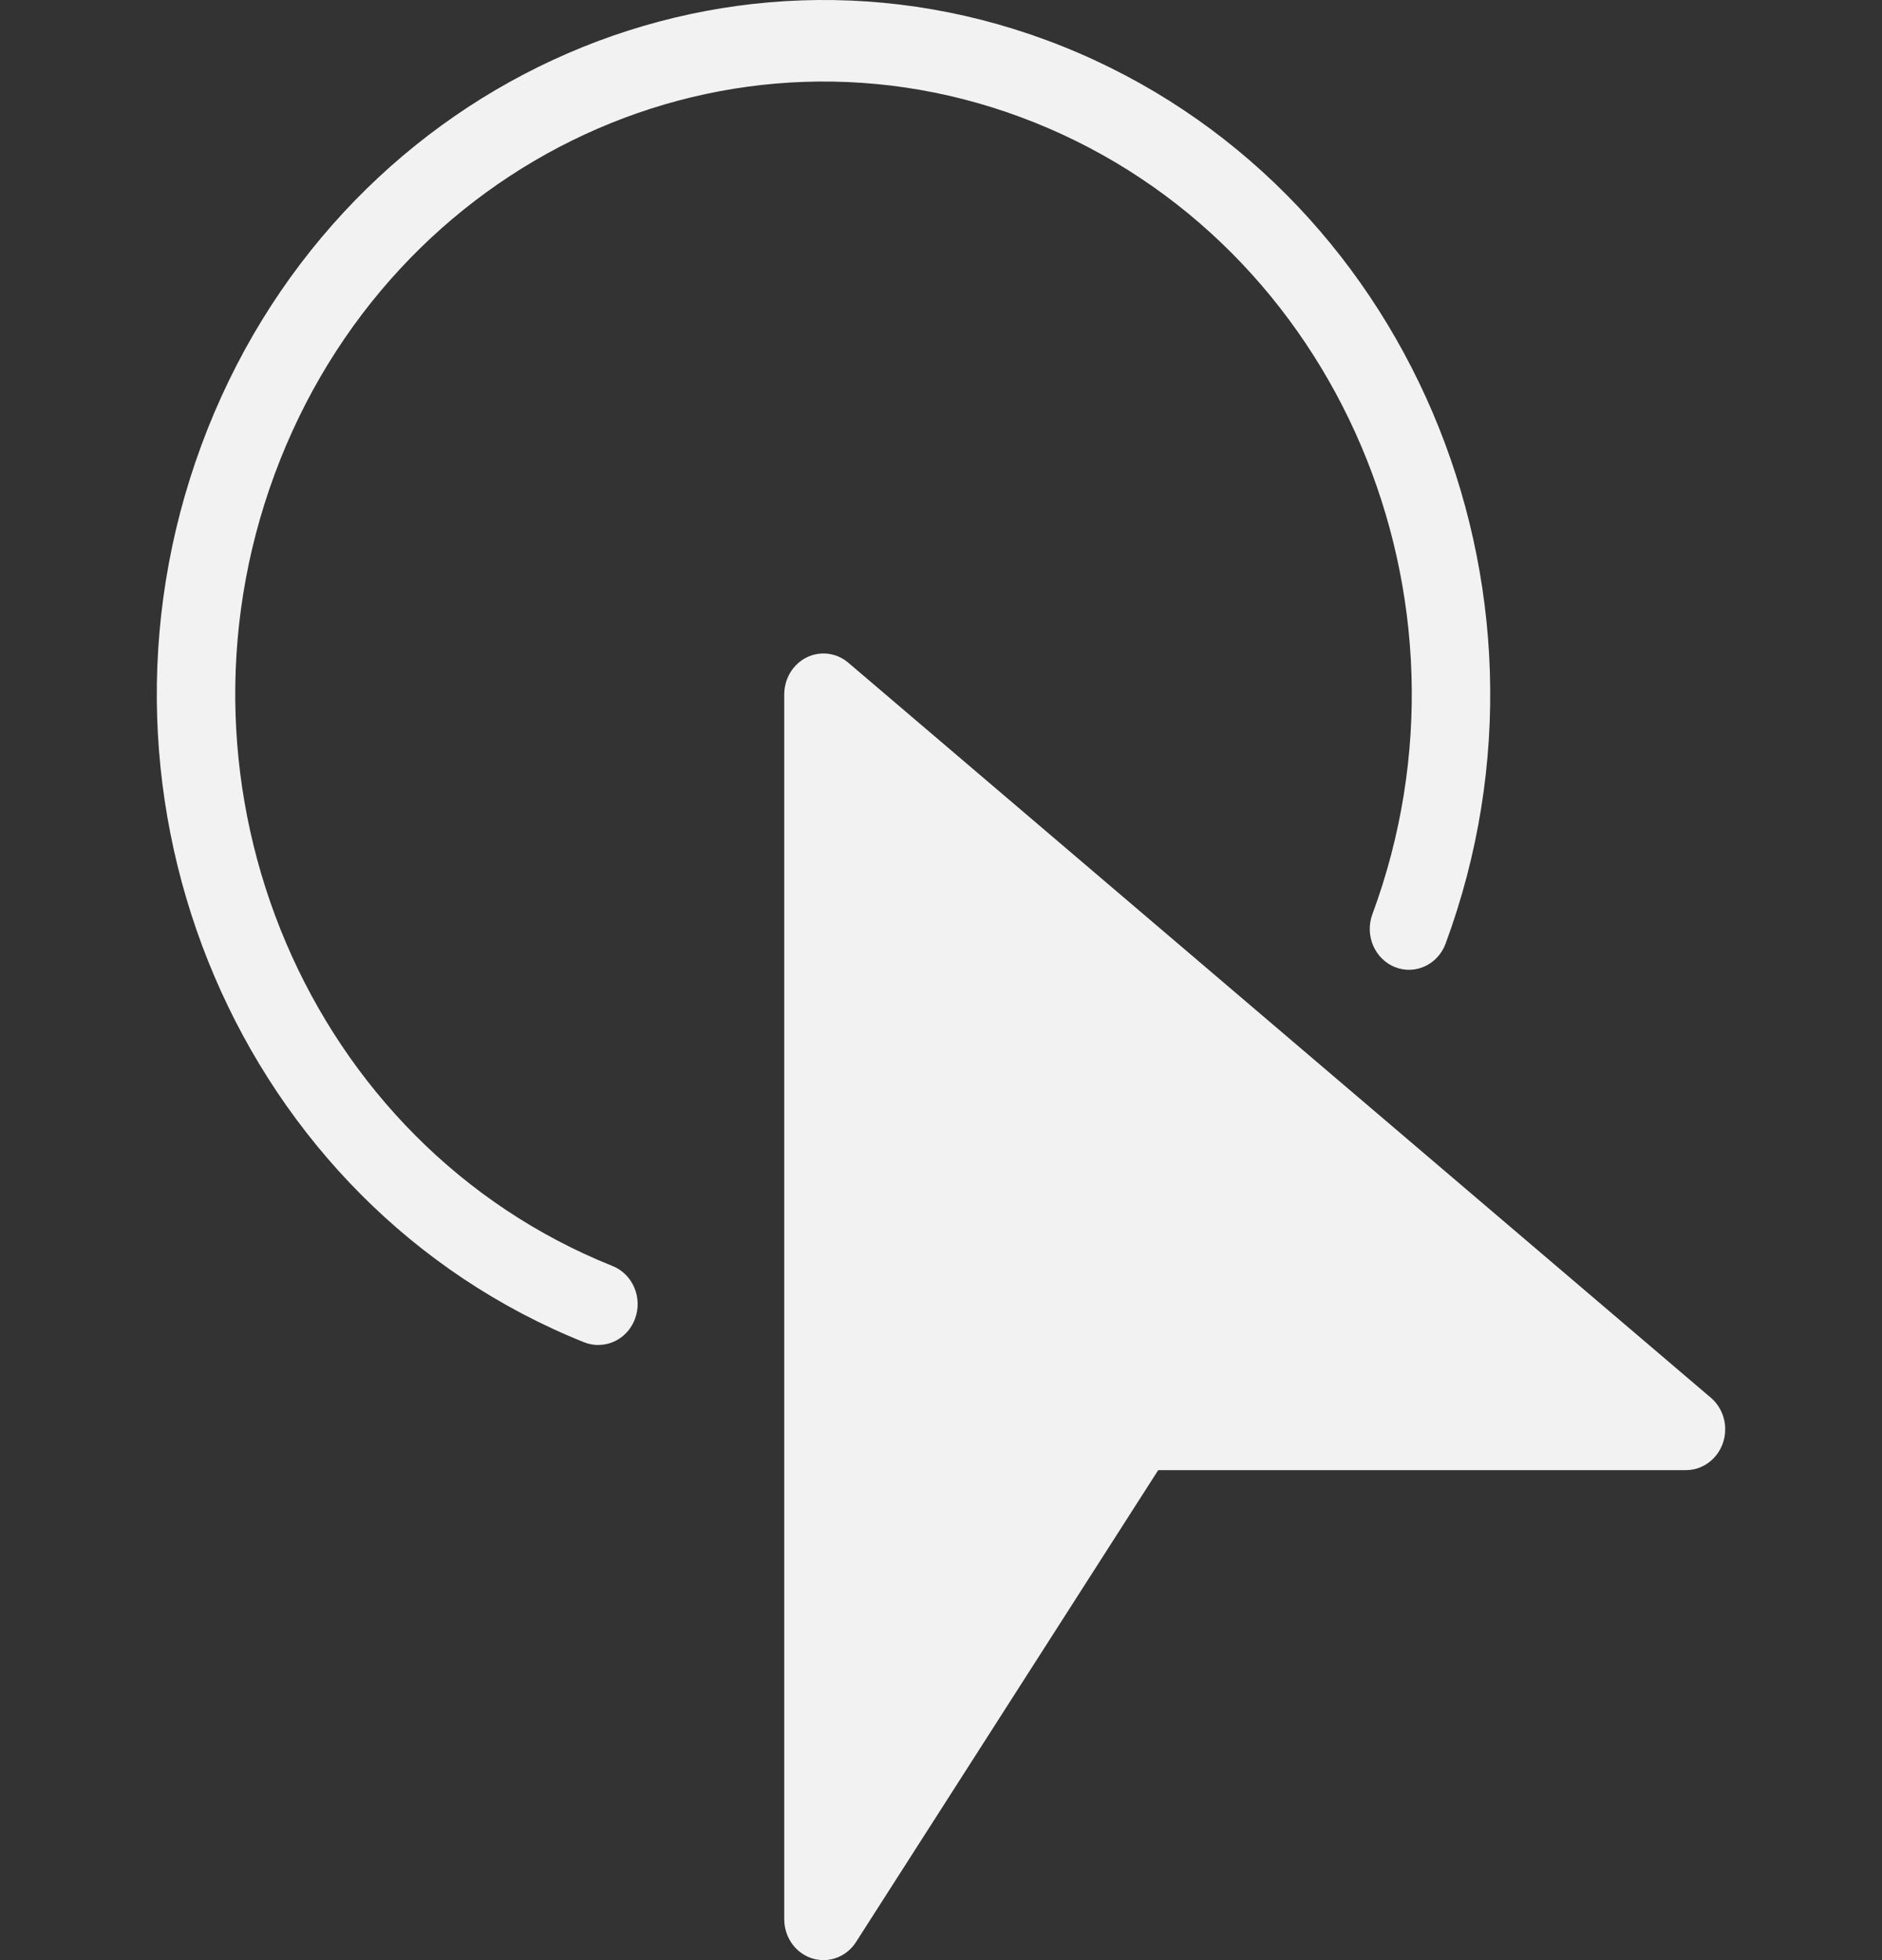 <svg width="48" height="50" viewBox="0 0 48 50" fill="none" xmlns="http://www.w3.org/2000/svg">
<rect x="0" y="0" width="48" height="50" fill="#333333" stroke="none"/>
<path d="M43.636 35.655L21.636 16.905C21.209 16.541 20.579 16.605 20.229 17.05C20.083 17.236 20.003 17.469 20.002 17.709V48.959C20.003 49.535 20.451 50.001 21.003 50C21.337 50 21.649 49.826 21.834 49.536L29.54 37.501H43.002C43.554 37.5 44.002 37.033 44.001 36.458C44.001 36.146 43.866 35.851 43.634 35.653L43.636 35.655Z" fill="#F2F2F2"/>
<path d="M15.26 34.309C15.137 34.309 15.015 34.286 14.9 34.241C6.138 30.73 1.766 20.484 5.137 11.356C8.508 2.228 18.344 -2.326 27.107 1.185C35.869 4.696 40.241 14.942 36.87 24.07C36.672 24.607 36.093 24.875 35.577 24.669C35.061 24.462 34.804 23.859 35.002 23.322C37.978 15.269 34.124 6.227 26.392 3.127C18.661 0.027 9.981 4.042 7.005 12.096C4.029 20.149 7.884 29.191 15.615 32.291C15.617 32.291 15.619 32.292 15.62 32.293C16.136 32.498 16.395 33.1 16.197 33.638C16.049 34.042 15.676 34.309 15.26 34.307V34.309Z" fill="#F2F2F2"/>
</svg>
